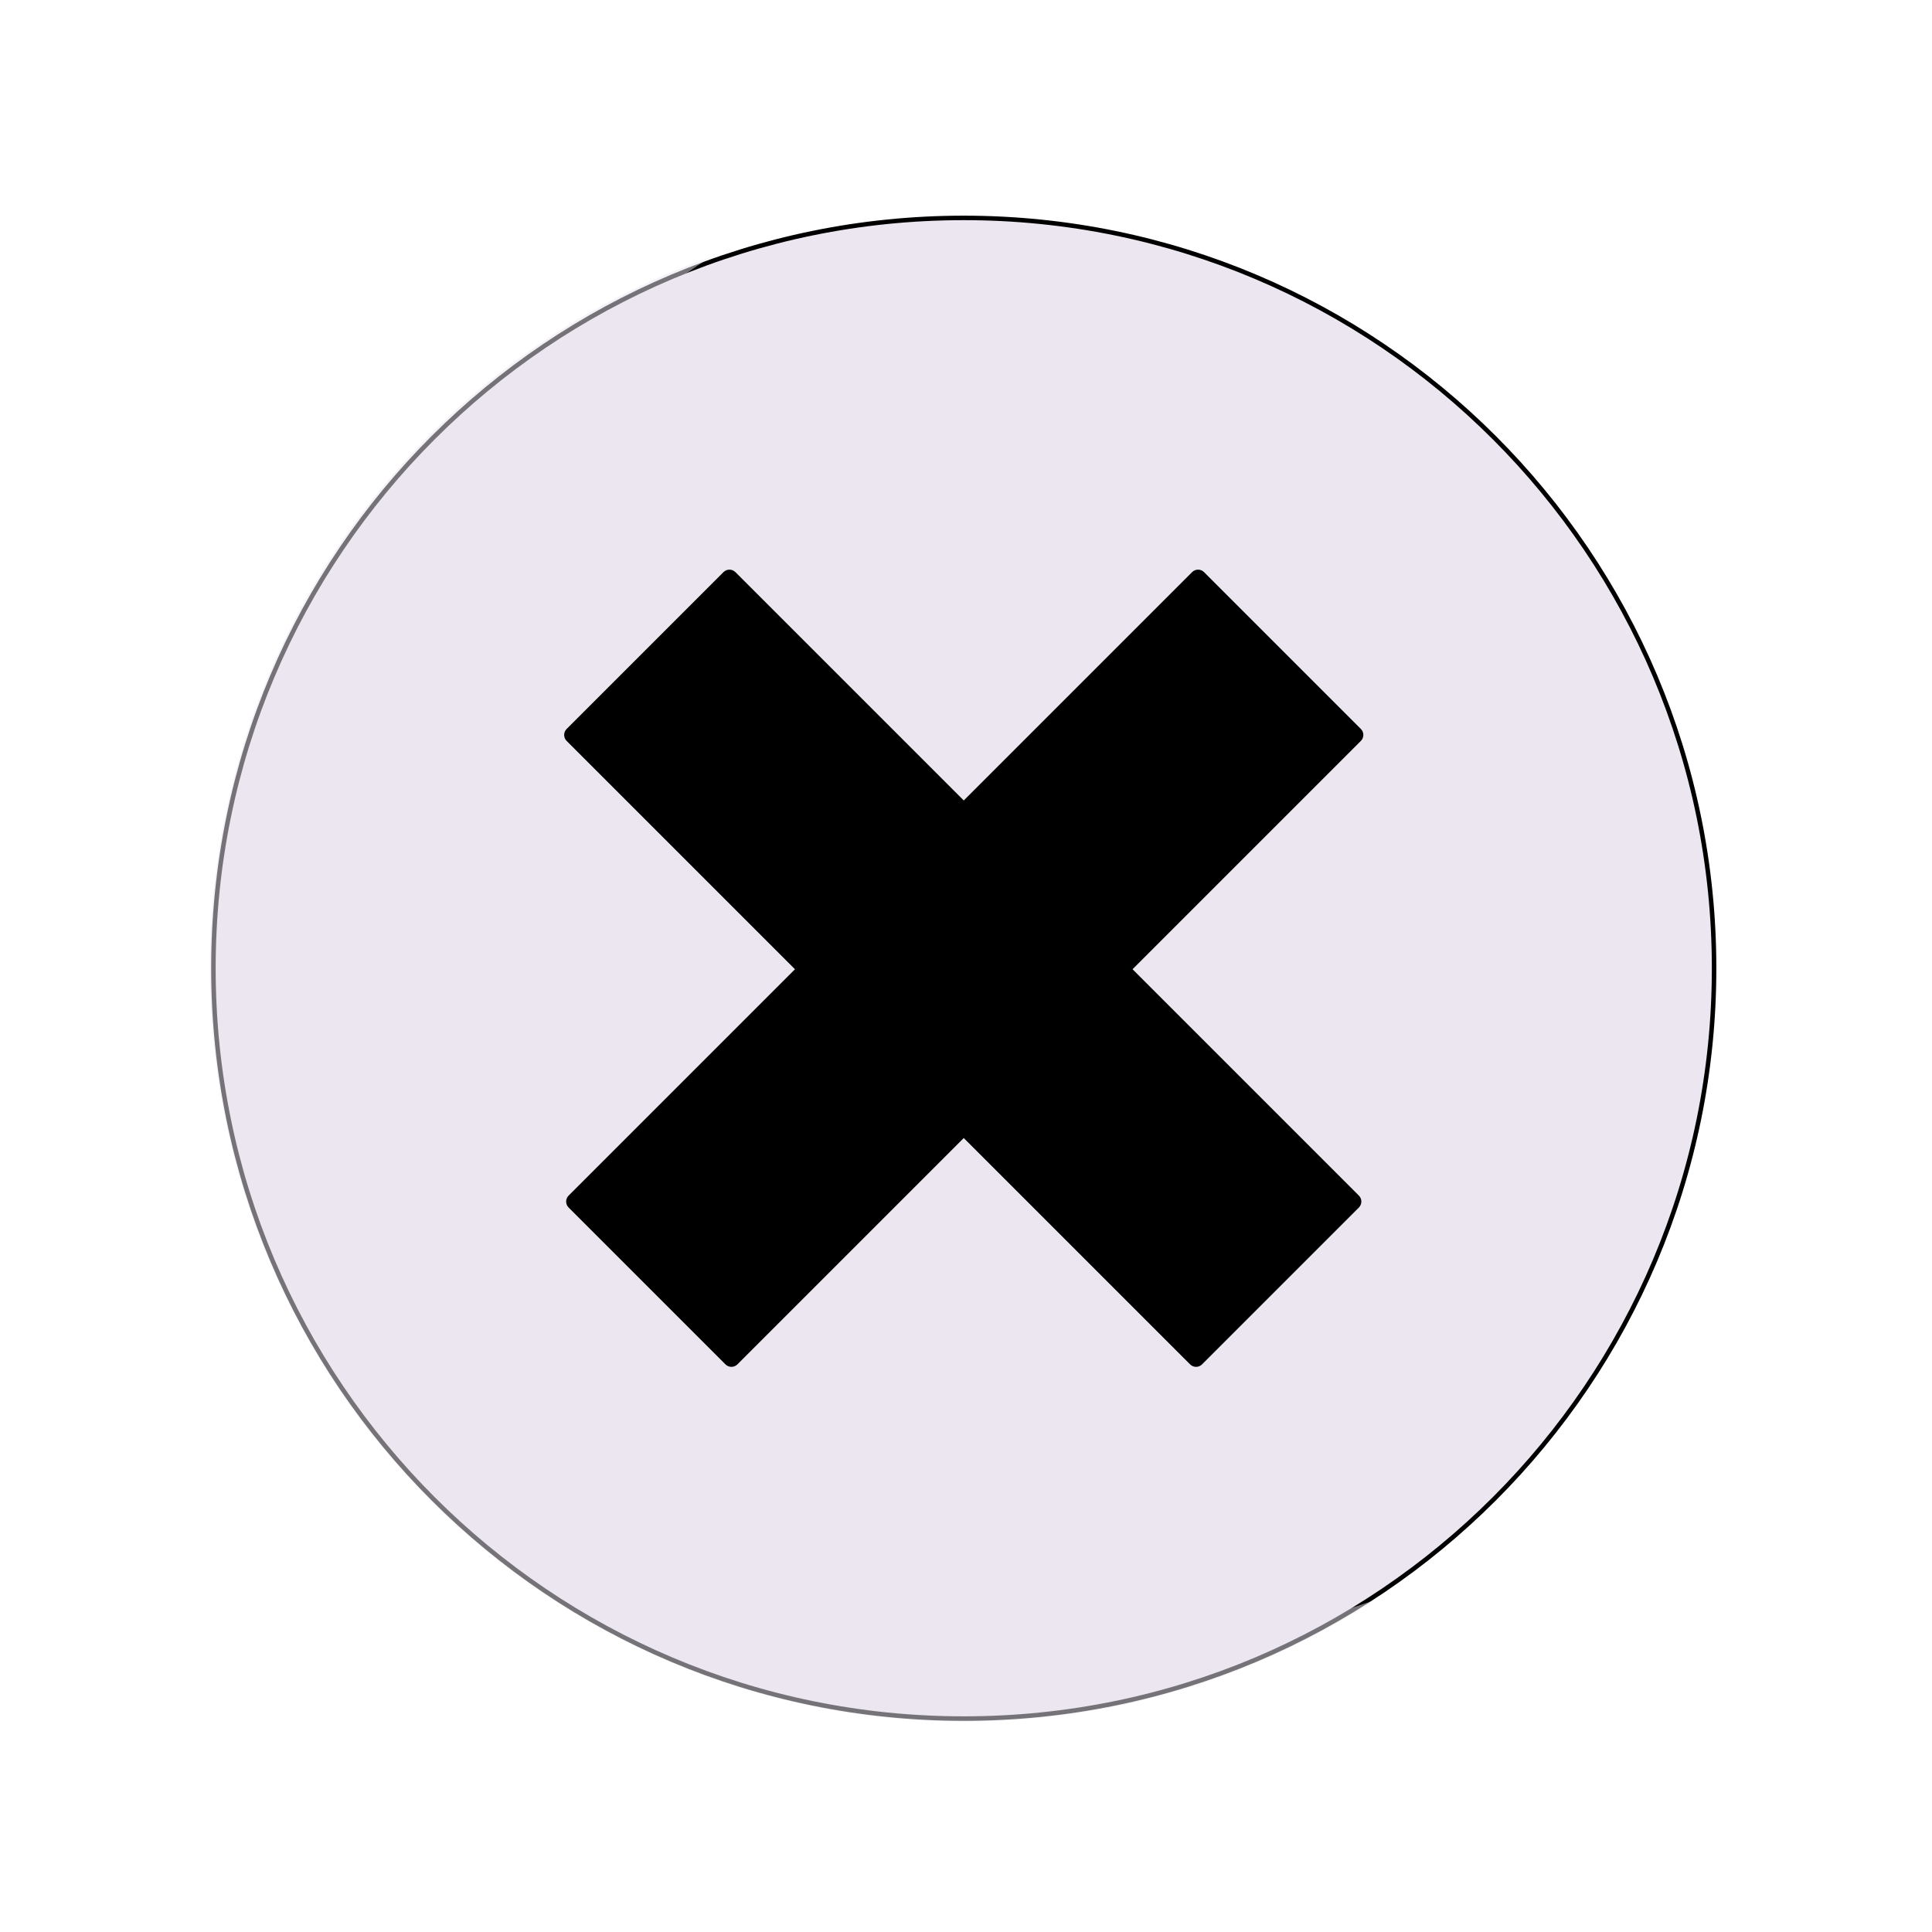 <svg width="430" height="430" viewBox="0 0 430 430" fill="none" xmlns="http://www.w3.org/2000/svg">
<g clip-path="url(#clip0_10_15)">
<mask id="mask0_10_15" style="mask-type:luminance" maskUnits="userSpaceOnUse" x="0" y="0" width="430" height="430">
<path d="M430 0H0V430H430V0Z" fill="white"/>
</mask>
<g mask="url(#mask0_10_15)">
<mask id="mask1_10_15" style="mask-type:luminance" maskUnits="userSpaceOnUse" x="0" y="0" width="430" height="430">
<path d="M0 0H430V430H0V0Z" fill="white"/>
</mask>
<g mask="url(#mask1_10_15)">
<path d="M381.5 215.5C381.5 307.732 306.732 382.5 214.5 382.5C122.268 382.5 47.5 307.732 47.5 215.5C47.5 123.268 122.268 48.5 214.5 48.5C306.732 48.5 381.5 123.268 381.5 215.5Z" fill="#EBE6EF" stroke="black"/>
<g style="mix-blend-mode:multiply" opacity="0.5">
<path d="M240.238 381.19C263.651 377.571 286.032 369.038 305.911 356.151C267.155 369.947 224.683 369.035 186.556 353.585C148.429 338.135 117.301 309.225 99.081 272.341C80.861 235.457 76.818 193.168 87.718 153.5C98.618 113.832 123.703 79.546 158.211 57.151C135.896 65.107 115.519 77.697 98.417 94.091C81.315 110.485 67.876 130.313 58.985 152.272C50.094 174.231 45.951 197.824 46.828 221.498C47.705 245.172 53.583 268.393 64.075 289.633C74.567 310.873 89.437 329.652 107.705 344.736C125.973 359.82 147.228 370.866 170.07 377.149C192.912 383.432 216.825 384.809 240.238 381.19Z" fill="#EBE6EF"/>
</g>
<path d="M302.888 162.246C303.62 162.978 303.62 164.166 302.888 164.898L164.119 303.667C163.387 304.399 162.199 304.399 161.467 303.667L126.554 268.754C125.822 268.022 125.822 266.834 126.554 266.102L265.323 127.333C266.055 126.601 267.243 126.601 267.975 127.333L302.888 162.246Z" fill="black"/>
<path d="M302.446 266.102C303.178 266.834 303.178 268.022 302.446 268.754L267.533 303.667C266.801 304.399 265.613 304.399 264.881 303.667L126.112 164.898C125.38 164.166 125.38 162.978 126.112 162.246L161.025 127.333C161.757 126.601 162.945 126.601 163.677 127.333L302.446 266.102Z" fill="black"/>
</g>
</g>
</g>
<defs>
<clipPath id="clip0_10_15">
<rect width="430" height="430" fill="white"/>
</clipPath>
</defs>
</svg>
